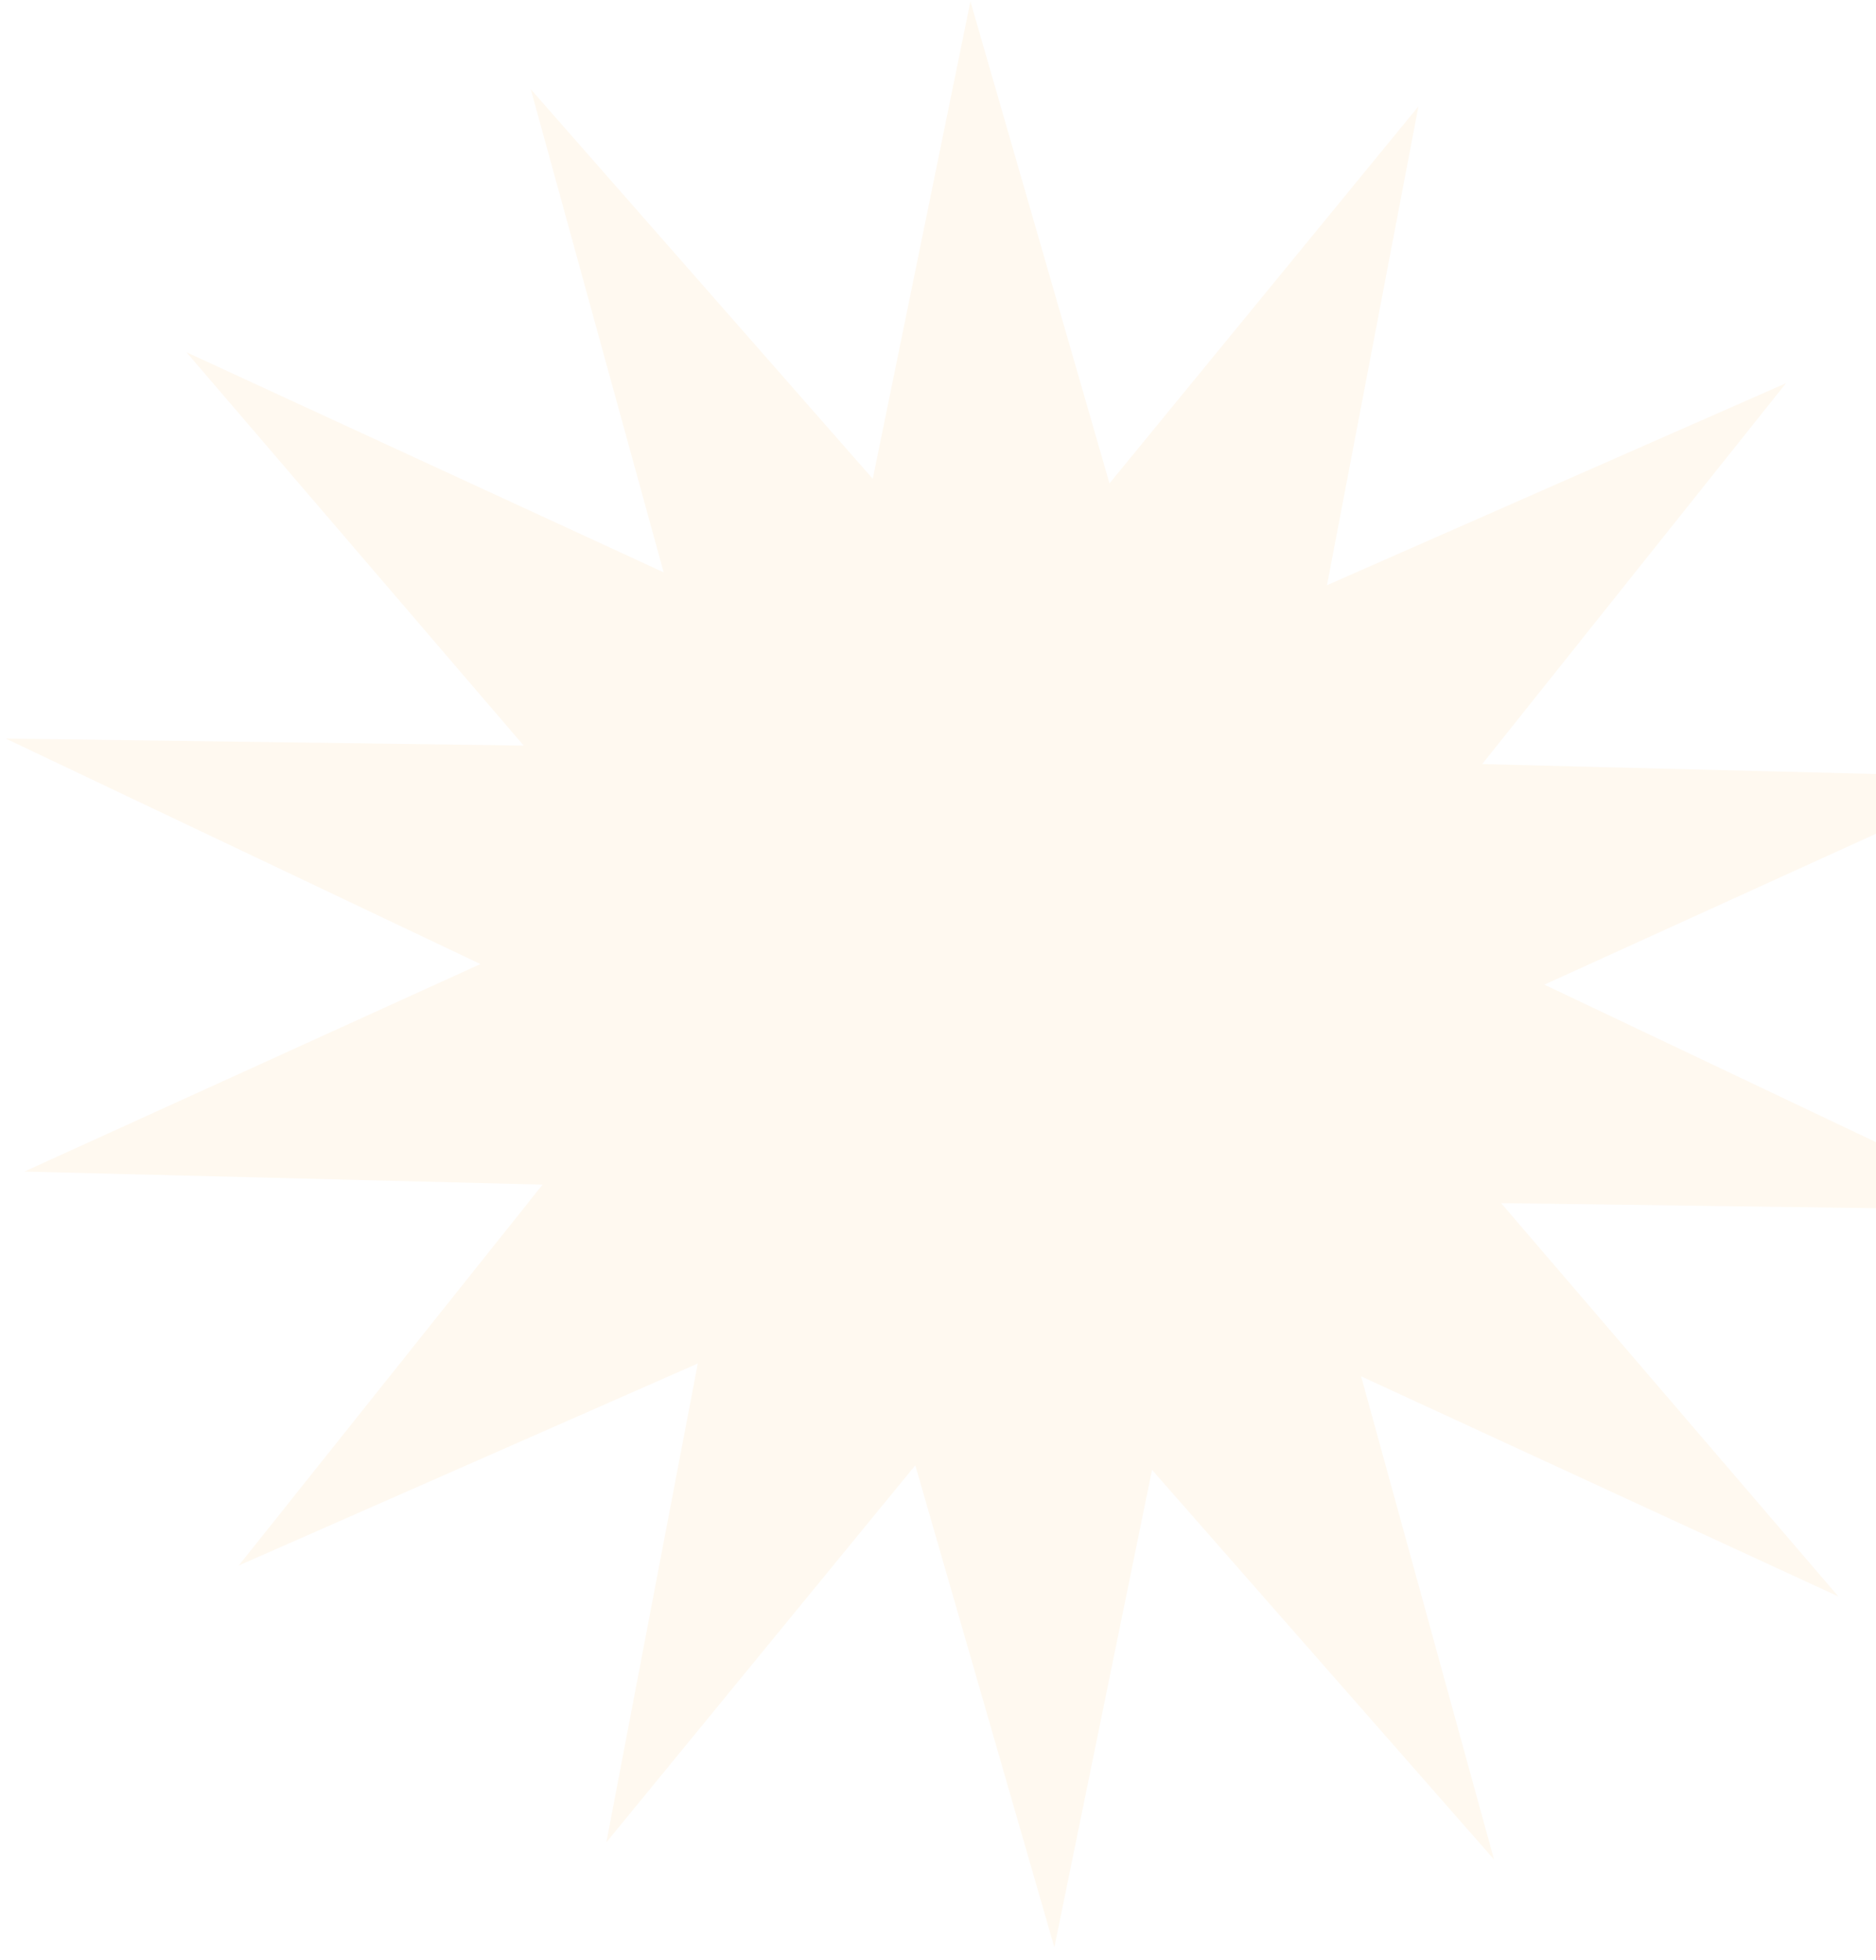 <svg width="135" height="141" viewBox="0 0 135 141" fill="none" xmlns="http://www.w3.org/2000/svg">
<path d="M102.073 7.65L95.493 42.097L128.524 27.566L106.661 54.966L143.95 55.904L111.133 70.831L145.294 87.052L108.023 86.548L132.29 114.841L97.948 99.006L107.514 133.766L82.902 105.737L75.873 140.08L65.866 105.408L43.634 132.531L50.214 98.083L17.182 112.615L39.046 85.215L1.757 84.277L34.574 69.35L0.413 53.129L37.684 53.633L13.417 25.34L47.759 41.175L38.193 6.415L62.805 34.444L69.834 0.101L79.841 34.773L102.073 7.65Z" fill="#FF9900" fill-opacity="0.06"/>
</svg>
